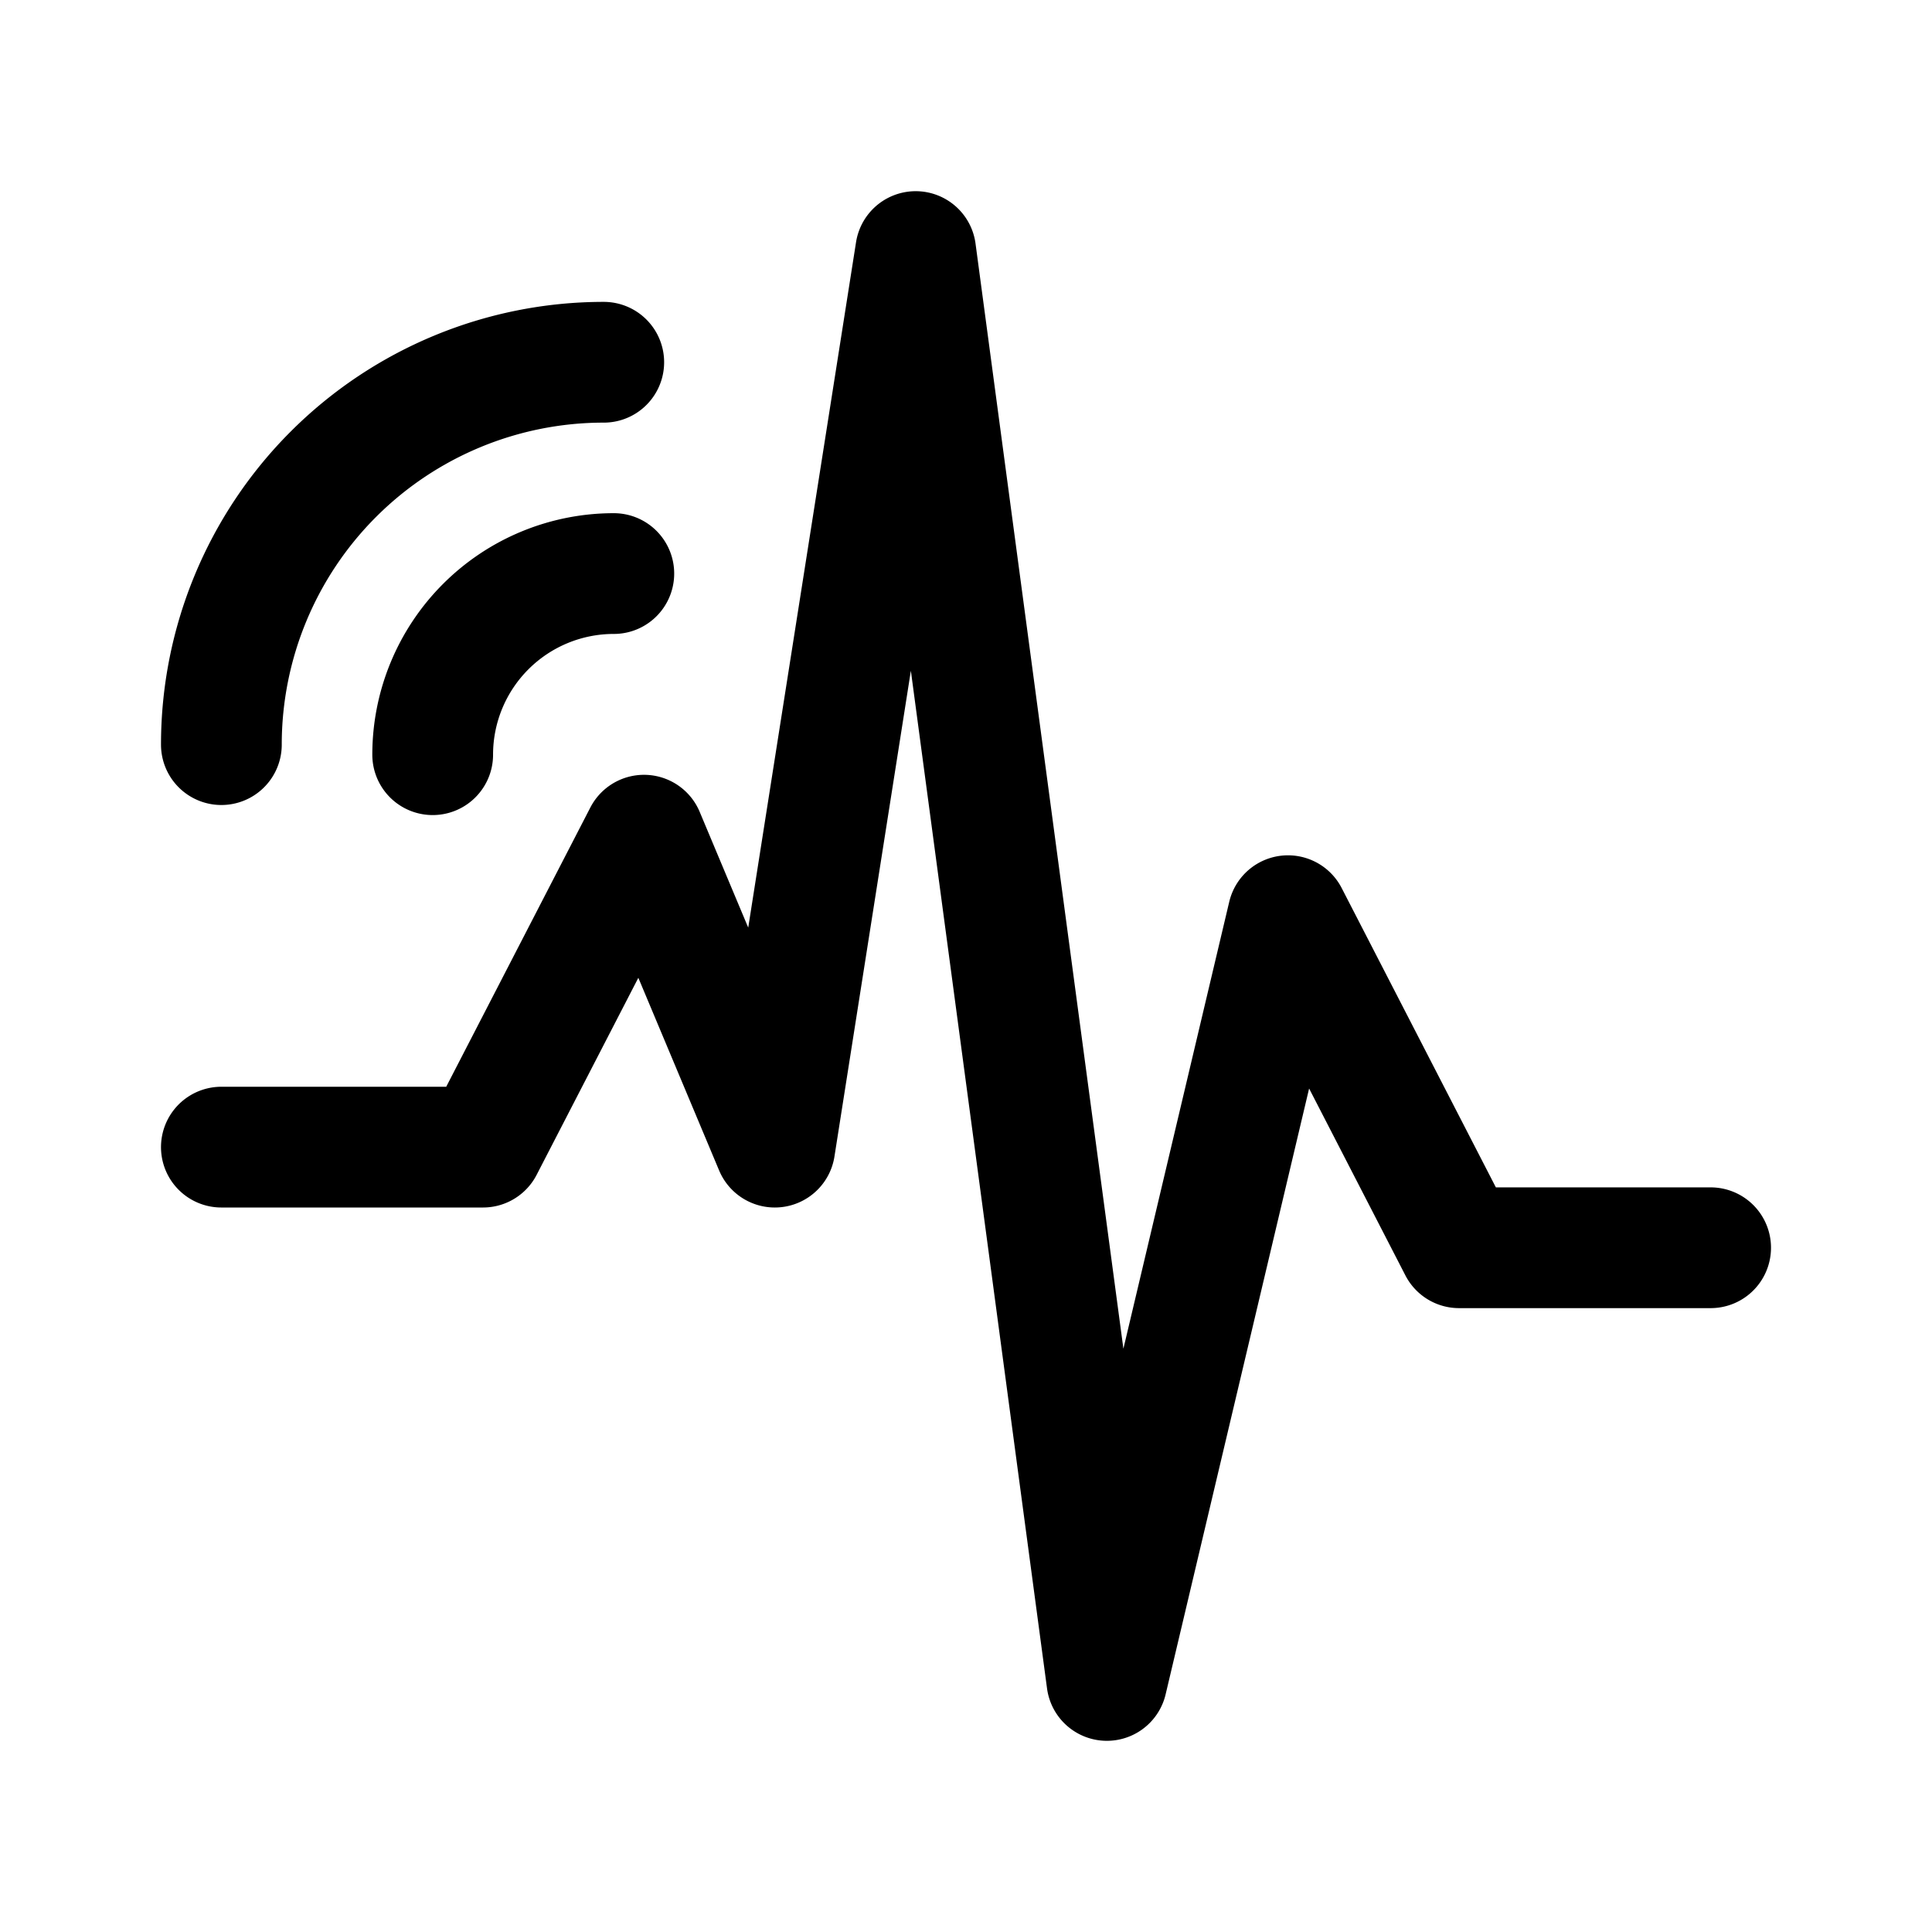 <svg xmlns="http://www.w3.org/2000/svg" width="192" height="192" fill="none"><path stroke="#000" stroke-linecap="round" stroke-linejoin="round" stroke-width="12" d="M22 114h26l16-31 13 31 14-89 19 142 18-76 17 33h25M60 36a38 38 0 0 0-38 38m39-17a18 18 0 0 0-18 18"/></svg>
